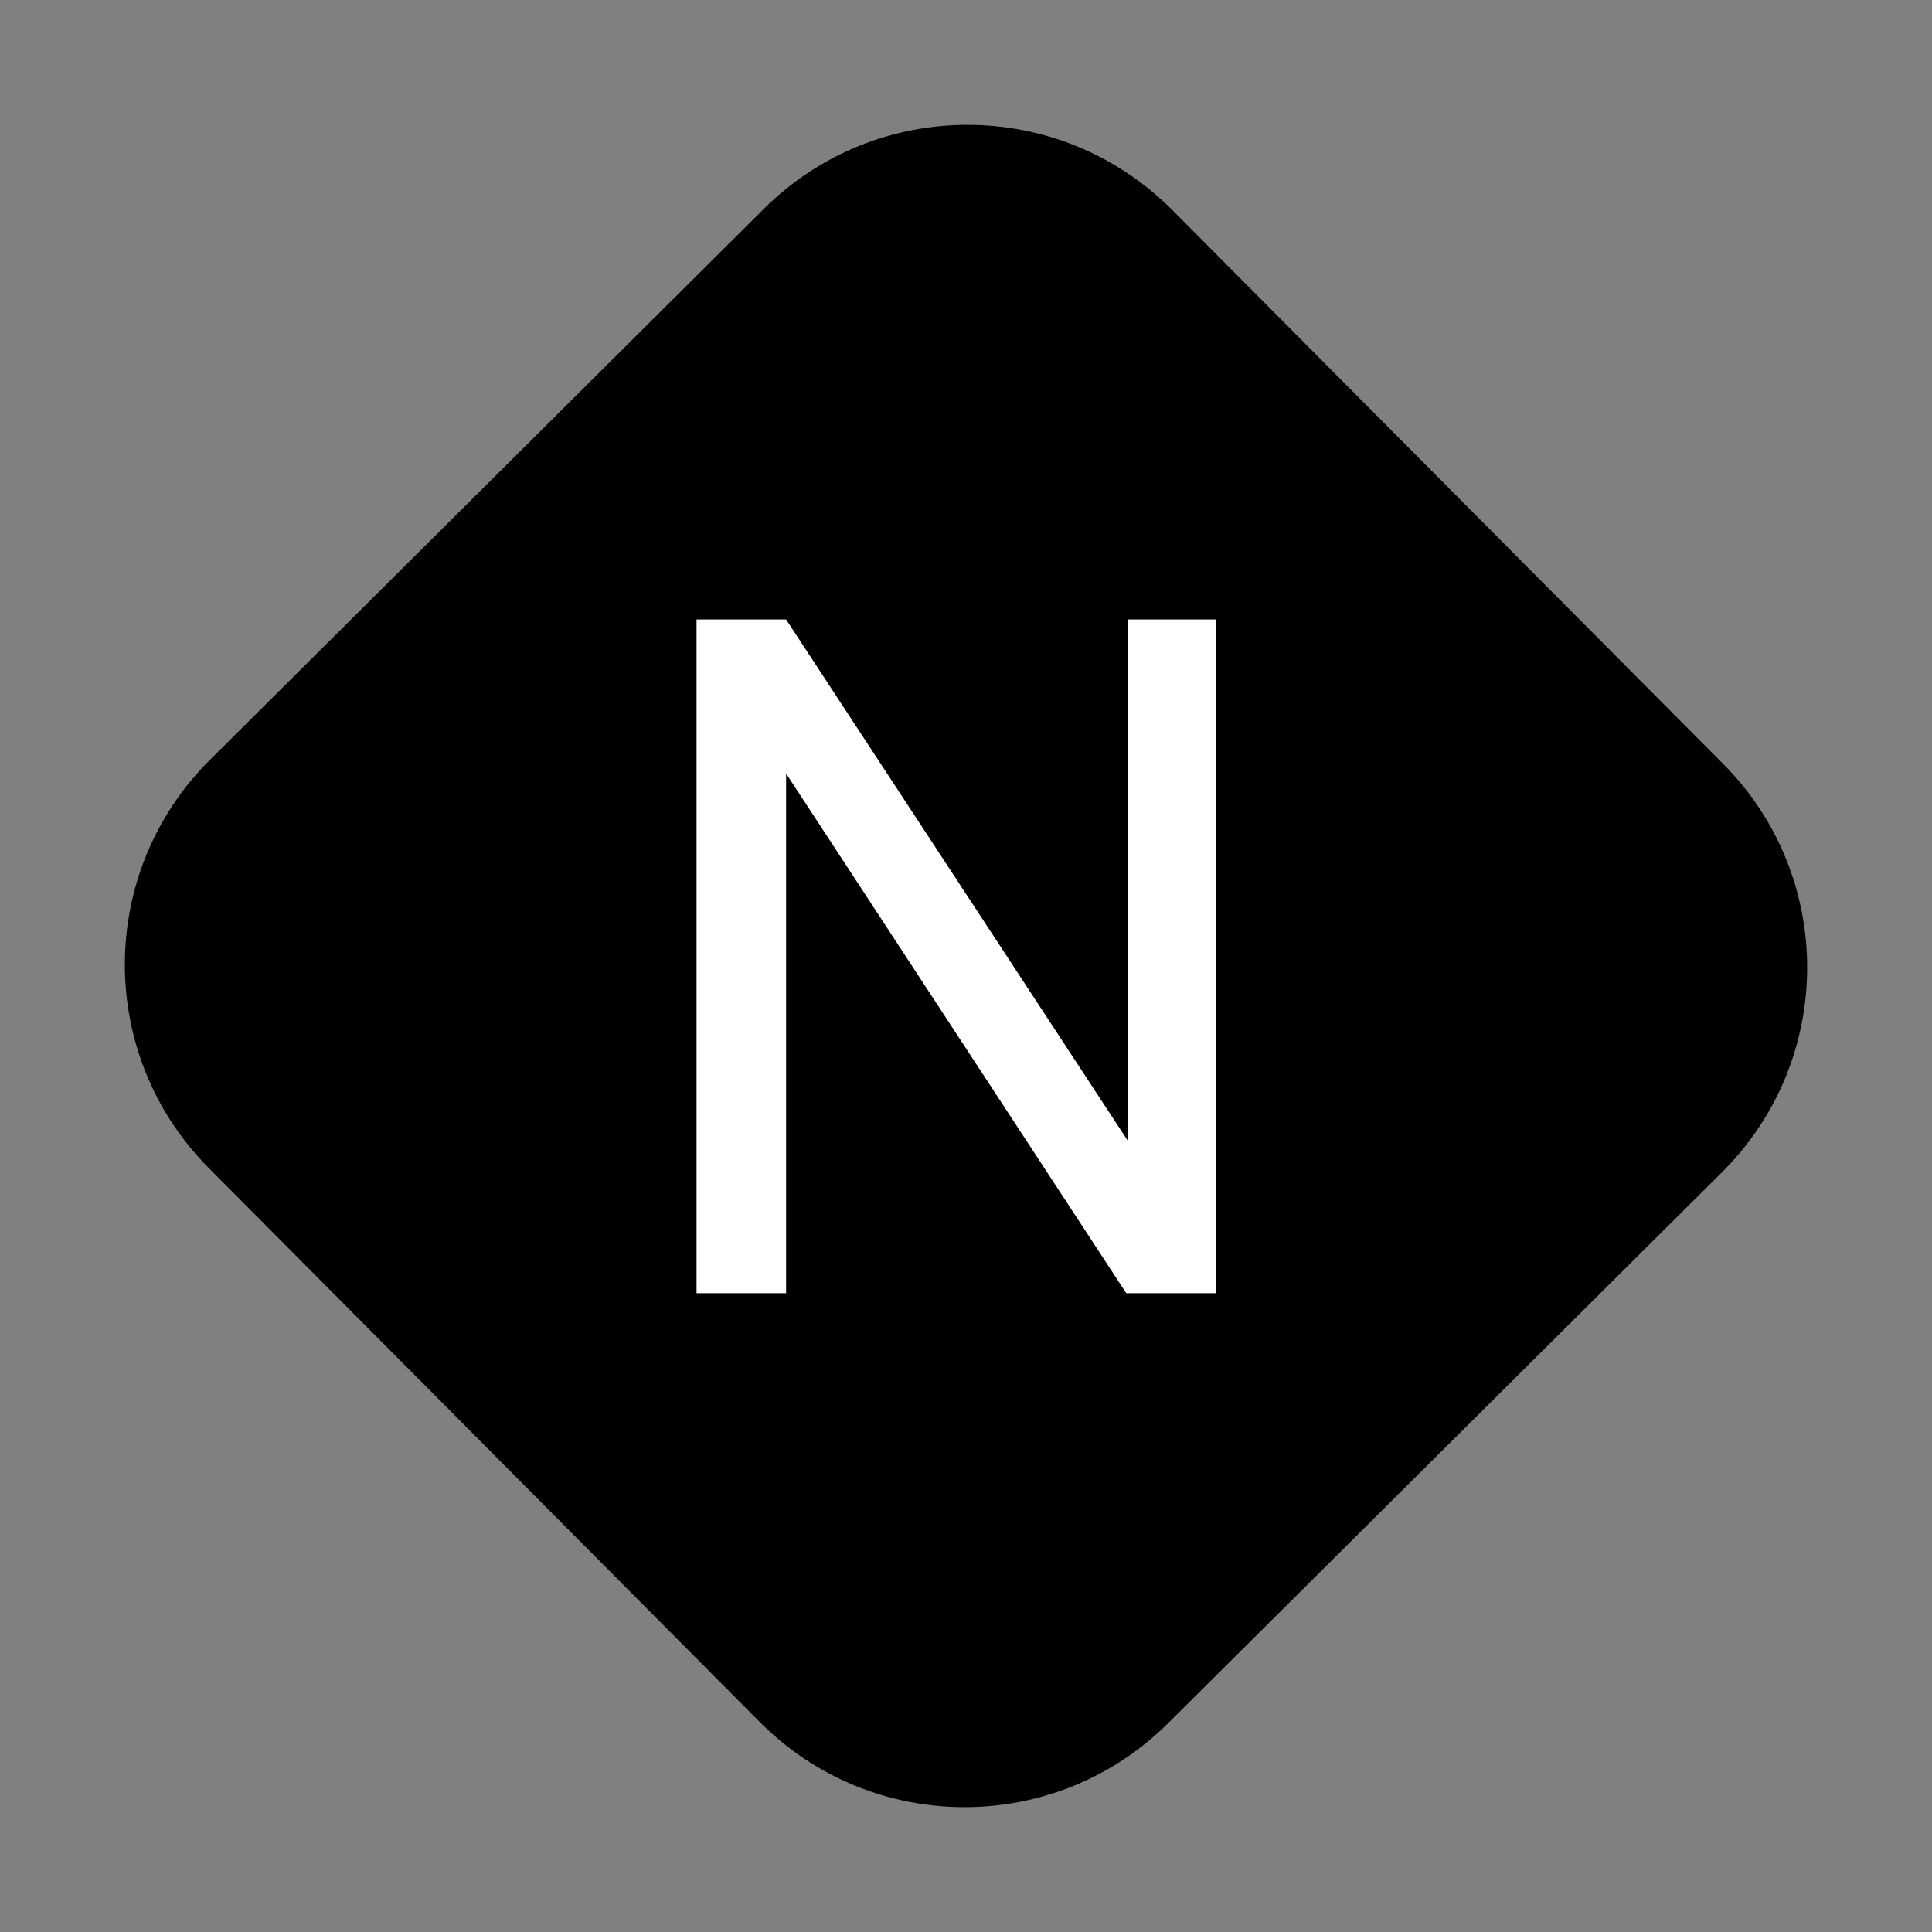 <svg width="184" height="184" viewBox="0 0 184 184" fill="none" xmlns="http://www.w3.org/2000/svg">
<rect x="0" y="0" width="184" height="184" fill="#808080" stroke="none"/>
<g id="new class">
<g id="Vector">
<path d="M72.366 164.005C83.076 174.772 100.487 174.818 111.254 164.108L164.005 111.636C174.772 100.925 174.818 83.514 164.108 72.747L111.636 19.996C100.925 9.229 83.514 9.183 72.747 19.893L19.996 72.366C9.229 83.076 9.183 100.487 19.893 111.254L72.366 164.005Z" fill="black"/>
<path d="M115.835 58.999V123.161H107.262L74.868 73.673V123.161H66.339V58.999H74.868L107.394 108.619V58.999H115.835Z" fill="white"/>
</g>
</g>
</svg>
